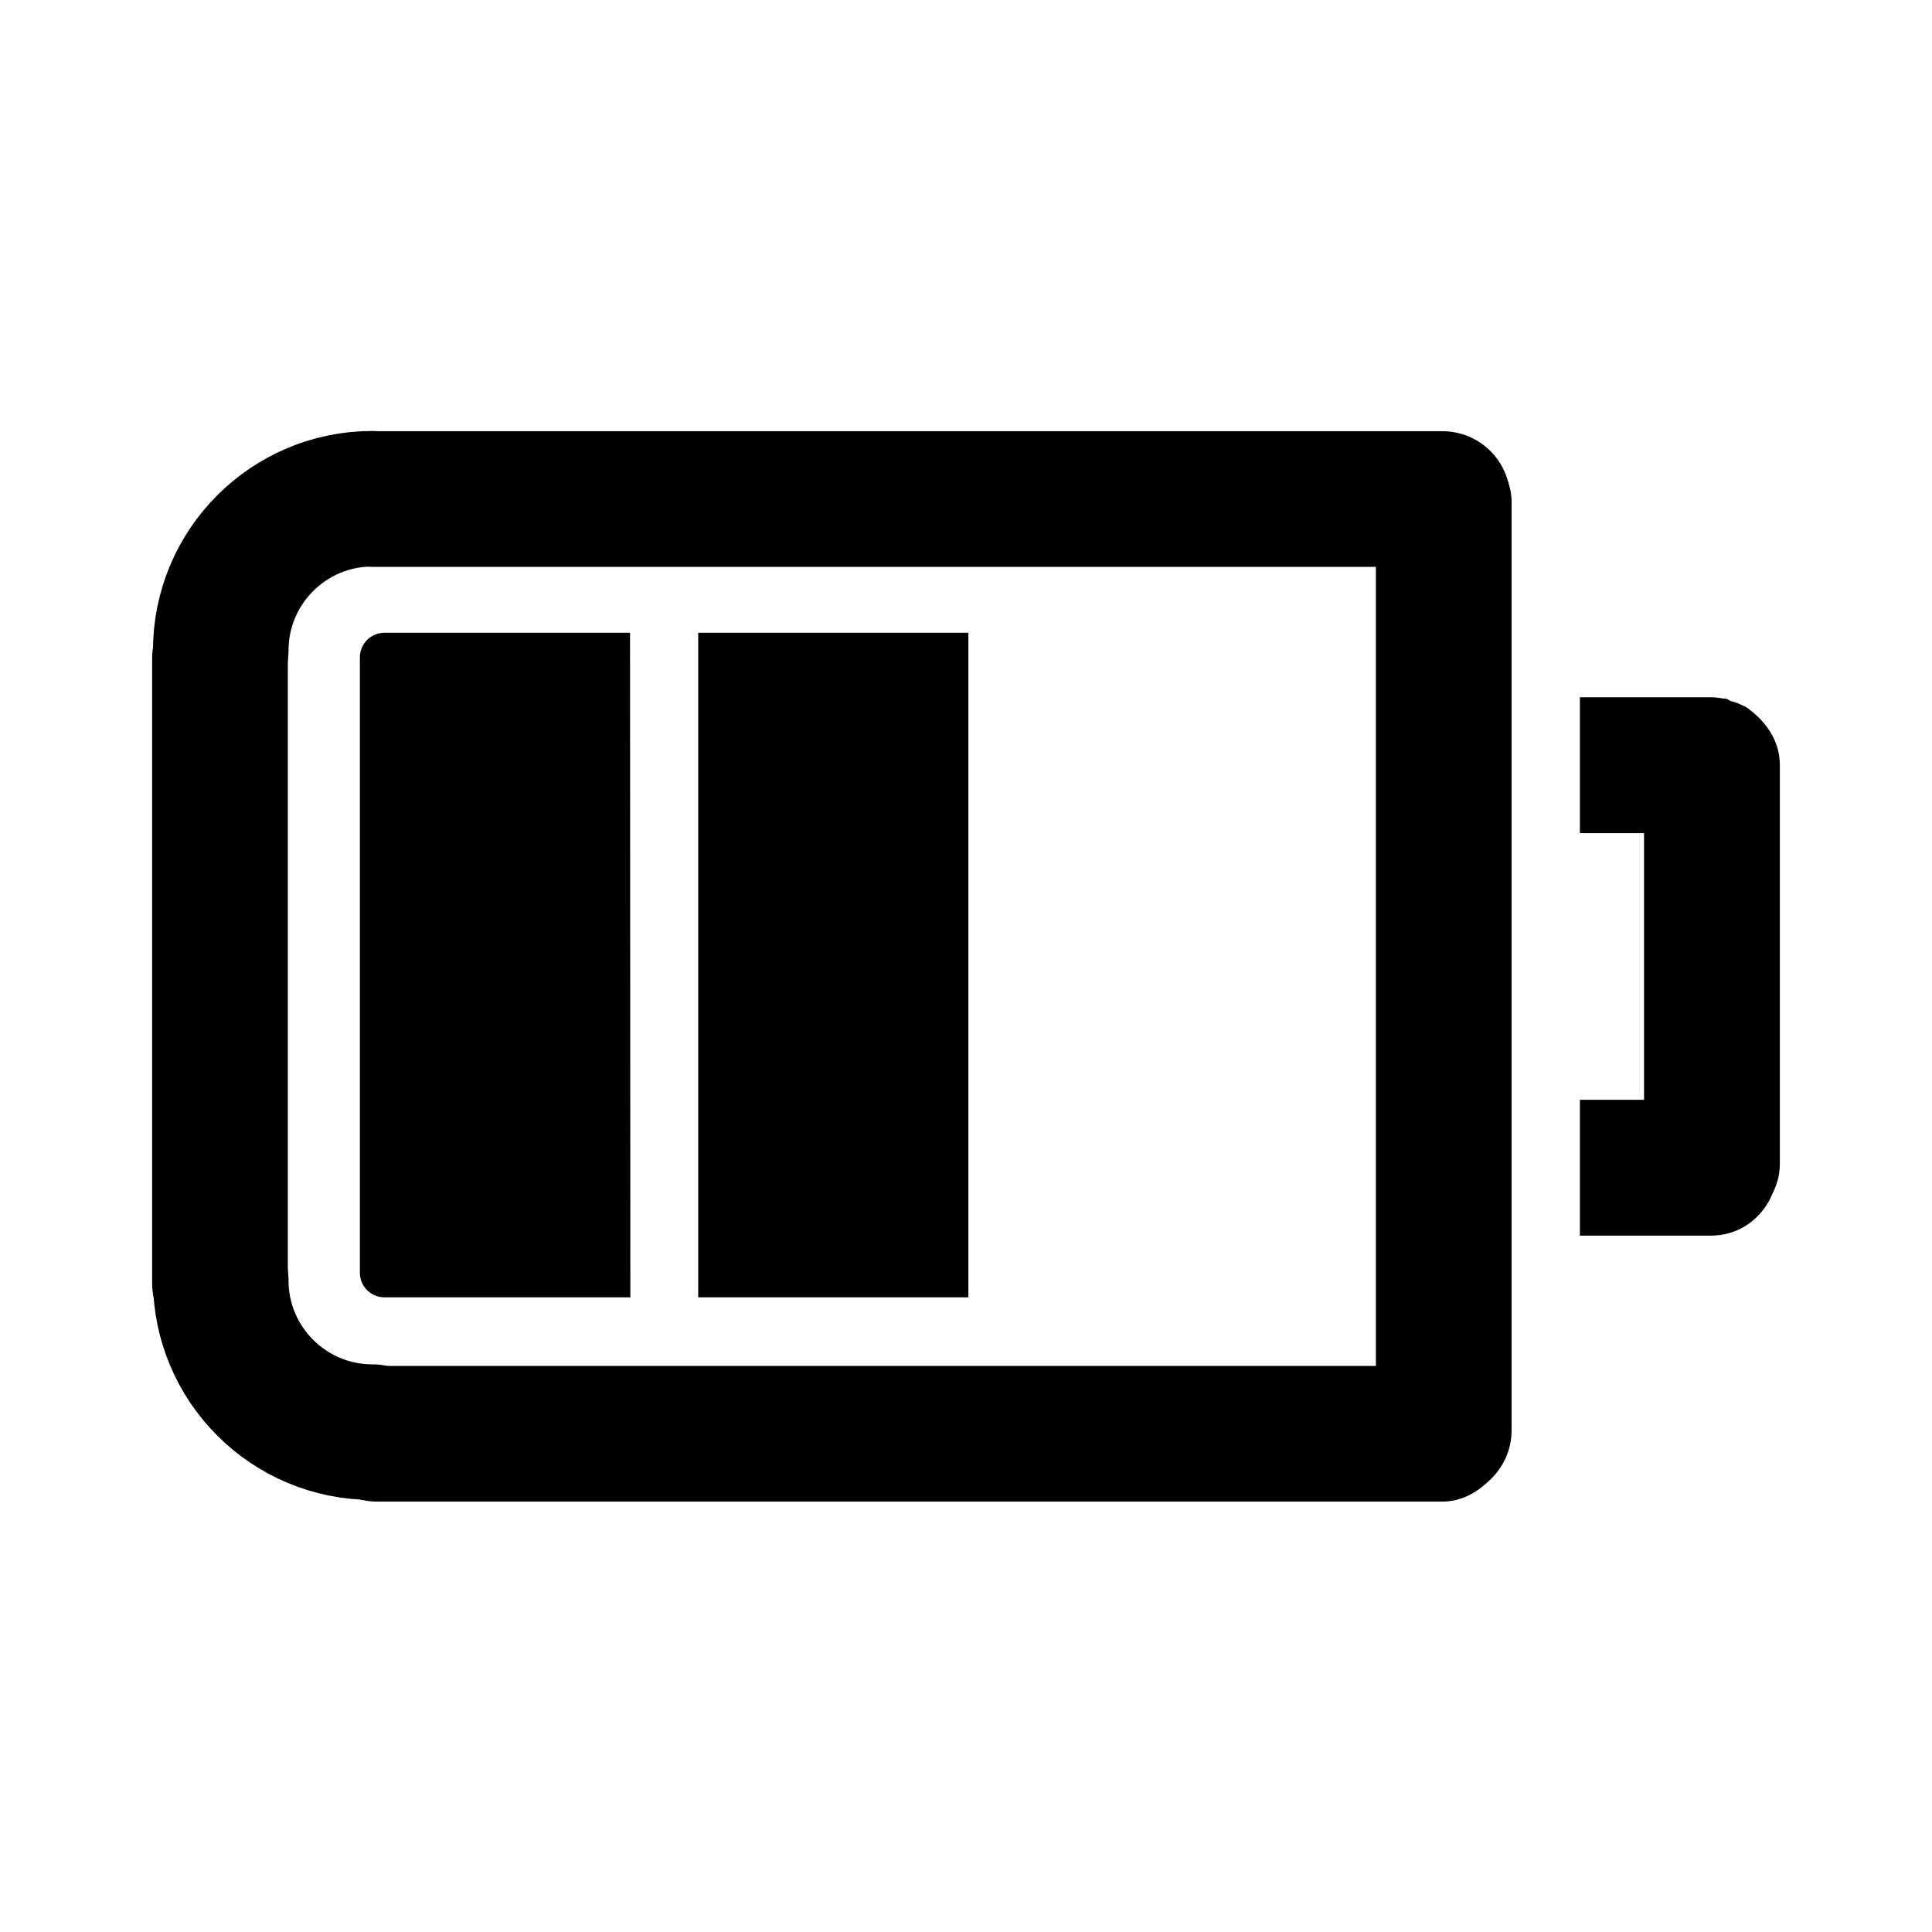 <?xml version="1.0" encoding="UTF-8" standalone="no"?>
<!-- Created with Inkscape (http://www.inkscape.org/) -->
<svg
   xmlns:dc="http://purl.org/dc/elements/1.1/"
   xmlns:cc="http://creativecommons.org/ns#"
   xmlns:rdf="http://www.w3.org/1999/02/22-rdf-syntax-ns#"
   xmlns:svg="http://www.w3.org/2000/svg"
   xmlns="http://www.w3.org/2000/svg"
   xmlns:sodipodi="http://sodipodi.sourceforge.net/DTD/sodipodi-0.dtd"
   xmlns:inkscape="http://www.inkscape.org/namespaces/inkscape"
   width="48"
   height="48"
   id="svg2"
   sodipodi:version="0.32"
   inkscape:version="0.46+devel"
   sodipodi:docname="battery-medium.svg"
   inkscape:output_extension="org.inkscape.output.svg.inkscape"
   inkscape:export-filename="/home/hbons/Desktop/Intel/icons.png"
   inkscape:export-xdpi="90"
   inkscape:export-ydpi="90"
   version="1.0">
  <defs
     id="defs4" />
  <sodipodi:namedview
     id="base"
     pagecolor="#ffffff"
     bordercolor="#666666"
     borderopacity="1.0"
     gridtolerance="10000"
     guidetolerance="10"
     objecttolerance="10"
     inkscape:pageopacity="0.0"
     inkscape:pageshadow="2"
     inkscape:zoom="2.8284271"
     inkscape:cx="47.648166"
     inkscape:cy="10.880219"
     inkscape:document-units="px"
     inkscape:current-layer="layer1"
     showgrid="false"
     inkscape:window-width="1280"
     inkscape:window-height="750"
     inkscape:window-x="0"
     inkscape:window-y="0"
     inkscape:snap-intersection-line-segments="false"
     inkscape:snap-bbox="false"
     inkscape:snap-nodes="true"
     inkscape:bbox-paths="true">
    <inkscape:grid
       type="xygrid"
       id="grid4079"
       visible="true"
       enabled="true"
       empspacing="5" />
  </sodipodi:namedview>
  <g
     inkscape:label="Layer 1"
     inkscape:groupmode="layer"
     id="layer1"
     transform="translate(-9.39,-13.176)">
    <g
       id="g6617"
       transform="translate(-2.075,0.01)">
      <rect
         transform="matrix(0,1,1,0,0,0)"
         style="fill:#000000;fill-opacity:1;stroke:none"
         id="rect5744"
         width="26.436"
         height="3.371"
         x="23.949"
         y="45.649"
         rx="1.685"
         ry="1.685" />
      <rect
         transform="scale(1,-1)"
         style="fill:#000000;fill-opacity:1;stroke:none"
         id="rect5820"
         width="29.835"
         height="3.371"
         x="19.153"
         y="-50.473"
         rx="1.685"
         ry="1.685" />
      <rect
         transform="matrix(0,1,1,0,0,0)"
         style="fill:#000000;fill-opacity:1;stroke:none"
         id="rect5824"
         width="18.924"
         height="3.371"
         x="27.834"
         y="15.245"
         rx="1.685"
         ry="1.685" />
      <rect
         ry="1.685"
         rx="1.686"
         y="-27.25"
         x="19.085"
         height="3.371"
         width="29.903"
         id="rect6653"
         style="fill:#000000;fill-opacity:1;stroke:none"
         transform="scale(1,-1)" />
      <g
         transform="matrix(0,1,-1,0,70.611,3.175)"
         id="g5848">
        <path
           sodipodi:nodetypes="cssssssssccccccccsscc"
           id="rect5813"
           transform="translate(10.001,13.176)"
           d="m 19,1.75 c -0.476,0 -0.882,0.216 -1.188,0.531 C 17.744,2.352 17.681,2.418 17.625,2.5 c -0.008,0.012 -0.023,0.019 -0.031,0.031 -0.051,0.079 -0.088,0.162 -0.125,0.25 -0.026,0.058 -0.043,0.127 -0.062,0.188 -0.013,0.044 -0.053,0.08 -0.062,0.125 -0.004,0.018 0.004,0.044 0,0.062 -0.015,0.091 -0.031,0.186 -0.031,0.281 0,0.011 -1.9e-4,0.021 0,0.031 l 0,3.25 3.375,0 0,-1.594 6.625,0 0,1.594 3.375,0 0,-3.25 c 0,-0.63 -0.334,-1.148 -0.844,-1.438 C 29.785,1.992 29.72,1.969 29.656,1.938 29.428,1.822 29.18,1.75 28.906,1.75 L 19,1.75 z"
           style="fill:#000000;fill-opacity:1;stroke:none" />
      </g>
      <path
         sodipodi:open="true"
         sodipodi:type="arc"
         style="fill:none;stroke:#000000;stroke-width:20.534;stroke-linecap:round;stroke-miterlimit:4;stroke-opacity:1;stroke-dasharray:none;stroke-dashoffset:0;display:inline"
         id="path6419-7"
         sodipodi:cx="-25.809397"
         sodipodi:cy="179.43886"
         sodipodi:rx="22.98097"
         sodipodi:ry="22.98097"
         d="m -25.809,202.42 c -12.685,0 -22.981,-10.295 -22.981,-22.981 0,0 0,0 0,0"
         transform="matrix(0.164,0,0,-0.164,24.951,58.754)"
         sodipodi:start="1.5707963"
         sodipodi:end="3.1415927" />
      <path
         sodipodi:end="3.1415927"
         sodipodi:start="1.5707963"
         transform="matrix(0.164,0,0,0.164,24.951,15.55)"
         d="m -25.809,202.42 c -12.685,0 -22.981,-10.295 -22.981,-22.981 0,0 0,0 0,0"
         sodipodi:ry="22.98097"
         sodipodi:rx="22.98097"
         sodipodi:cy="179.43886"
         sodipodi:cx="-25.809397"
         id="path5901"
         style="fill:none;stroke:#000000;stroke-width:20.534;stroke-linecap:round;stroke-miterlimit:4;stroke-opacity:1;stroke-dasharray:none;stroke-dashoffset:0;display:inline"
         sodipodi:type="arc"
         sodipodi:open="true" />
      <rect
         style="fill:#000000;fill-opacity:1;stroke:none"
         id="rect6609"
         width="6.712"
         height="16.511"
         x="28.812"
         y="28.887" />
      <path
         style="fill:#000000;fill-opacity:1;stroke:none"
         d="m 21.019,28.887 c 0,0 6.099,0 6.099,0 0,0 0.008,16.511 0.008,16.511 l -6.107,0 c -0.34,0 -0.613,-0.273 -0.613,-0.613 l 0,-15.285 c 0,-0.34 0.273,-0.613 0.613,-0.613 z"
         id="rect6613"
         sodipodi:nodetypes="ccccccc" />
    </g>
  </g>
</svg>
